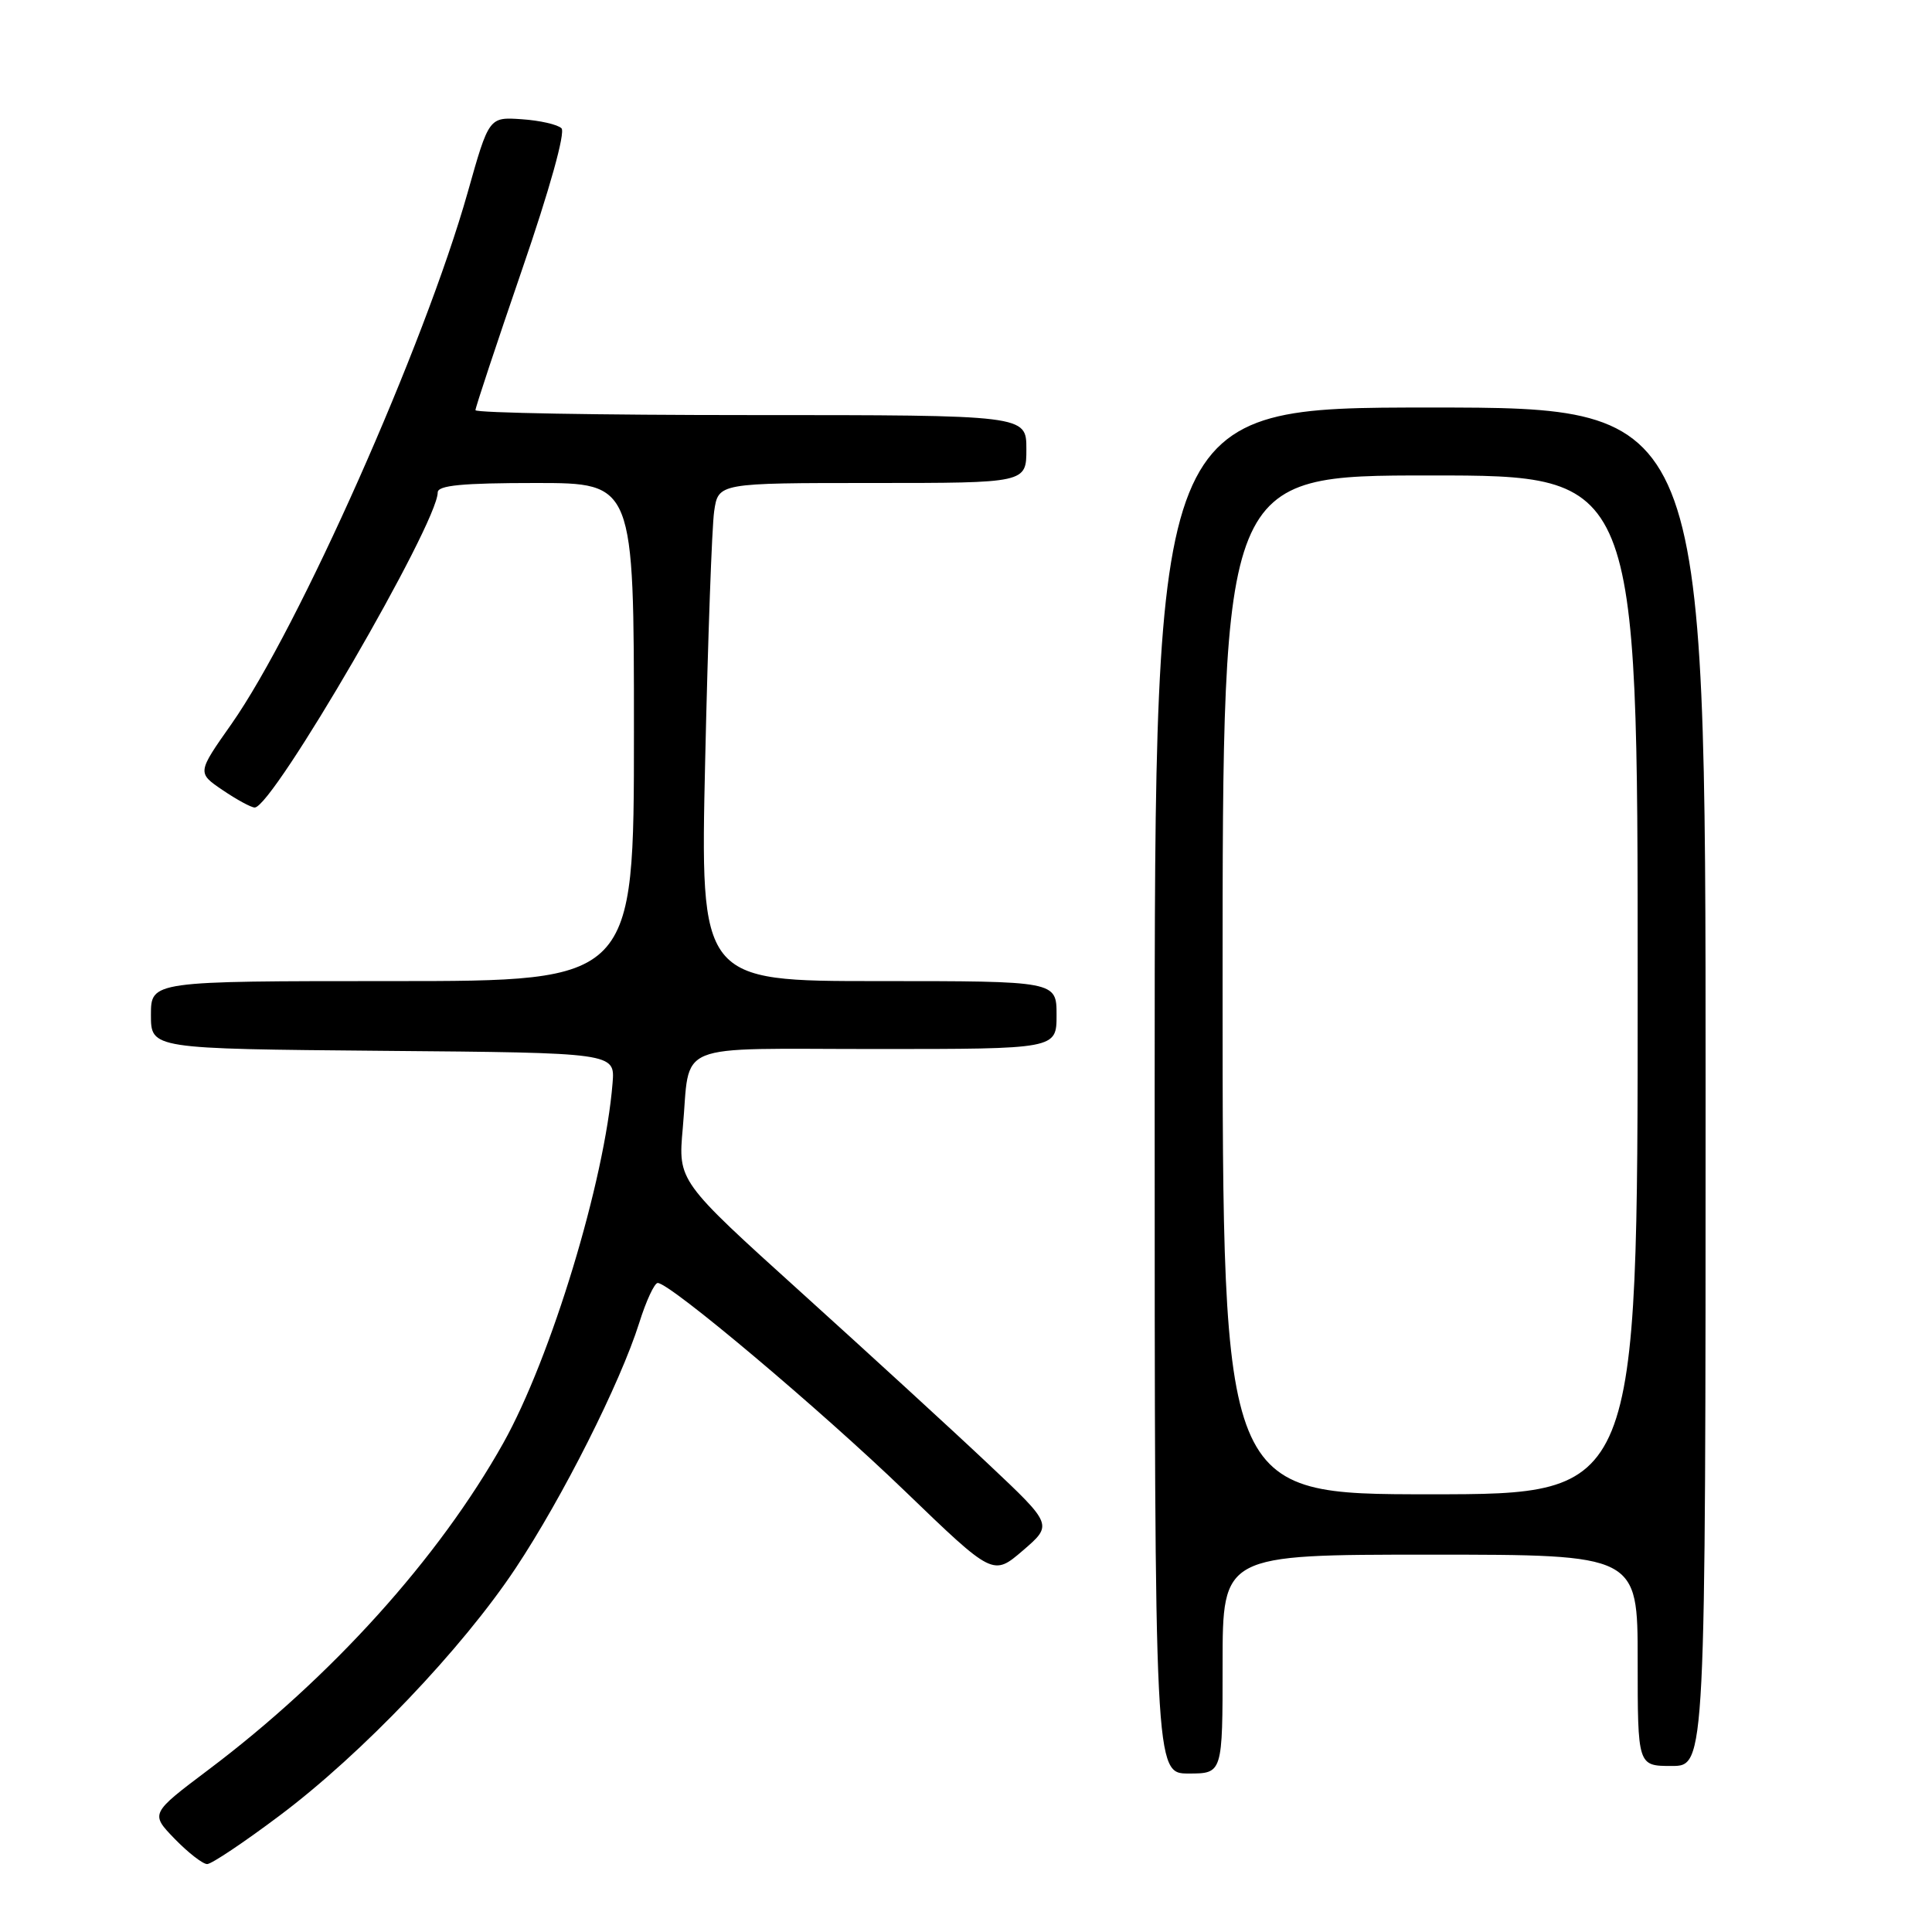 <?xml version="1.0" encoding="UTF-8" standalone="no"?>
<!DOCTYPE svg PUBLIC "-//W3C//DTD SVG 1.1//EN" "http://www.w3.org/Graphics/SVG/1.1/DTD/svg11.dtd" >
<svg xmlns="http://www.w3.org/2000/svg" xmlns:xlink="http://www.w3.org/1999/xlink" version="1.1" viewBox="0 0 256 256">
 <g >
 <path fill="currentColor"
d=" M 37.07 240.56 C 47.95 232.40 61.22 218.49 68.32 207.80 C 74.53 198.46 82.19 183.25 84.70 175.29 C 85.61 172.38 86.72 170.00 87.15 170.00 C 88.78 170.00 108.74 186.81 119.94 197.61 C 131.59 208.84 131.59 208.84 135.55 205.44 C 139.50 202.04 139.50 202.04 131.00 194.03 C 126.33 189.62 115.15 179.38 106.17 171.26 C 89.84 156.50 89.84 156.50 90.47 149.50 C 91.52 137.86 88.75 139.00 116.07 139.00 C 140.00 139.00 140.00 139.00 140.00 134.50 C 140.00 130.00 140.00 130.00 116.39 130.00 C 92.78 130.00 92.78 130.00 93.44 100.75 C 93.80 84.66 94.33 69.81 94.63 67.75 C 95.18 64.00 95.18 64.00 115.59 64.00 C 136.00 64.00 136.00 64.00 136.00 59.50 C 136.00 55.00 136.00 55.00 99.50 55.00 C 79.42 55.00 63.00 54.71 63.00 54.35 C 63.00 53.99 65.77 45.64 69.15 35.80 C 72.83 25.11 74.94 17.54 74.40 17.00 C 73.90 16.50 71.53 15.96 69.14 15.80 C 64.79 15.50 64.79 15.50 61.97 25.50 C 56.25 45.74 39.58 83.24 30.66 95.95 C 26.12 102.40 26.12 102.40 29.51 104.70 C 31.37 105.96 33.28 107.00 33.75 107.00 C 36.15 107.00 57.99 69.38 58.00 65.25 C 58.00 64.31 61.27 64.00 71.00 64.00 C 84.00 64.00 84.00 64.00 84.00 97.00 C 84.00 130.00 84.00 130.00 52.00 130.00 C 20.00 130.00 20.00 130.00 20.00 134.49 C 20.00 138.97 20.00 138.97 50.75 139.24 C 81.49 139.50 81.49 139.50 81.17 143.50 C 80.13 156.50 73.01 179.93 66.68 191.23 C 58.13 206.48 43.89 222.26 27.62 234.50 C 19.91 240.31 19.91 240.31 23.15 243.66 C 24.93 245.49 26.87 247.00 27.45 247.00 C 28.03 247.00 32.36 244.10 37.07 240.56 Z  M 162.00 220.50 C 162.00 206.00 162.00 206.00 189.50 206.00 C 217.00 206.00 217.00 206.00 217.00 220.00 C 217.00 234.00 217.00 234.00 221.50 234.00 C 226.00 234.00 226.00 234.00 226.00 144.00 C 226.00 54.00 226.00 54.00 189.50 54.00 C 153.00 54.00 153.00 54.00 153.00 144.50 C 153.00 235.00 153.00 235.00 157.50 235.00 C 162.00 235.00 162.00 235.00 162.00 220.50 Z  M 162.00 130.50 C 162.00 63.00 162.00 63.00 189.50 63.00 C 217.00 63.00 217.00 63.00 217.00 130.50 C 217.00 198.00 217.00 198.00 189.50 198.00 C 162.00 198.00 162.00 198.00 162.00 130.50 Z "/>
</g>
</svg>